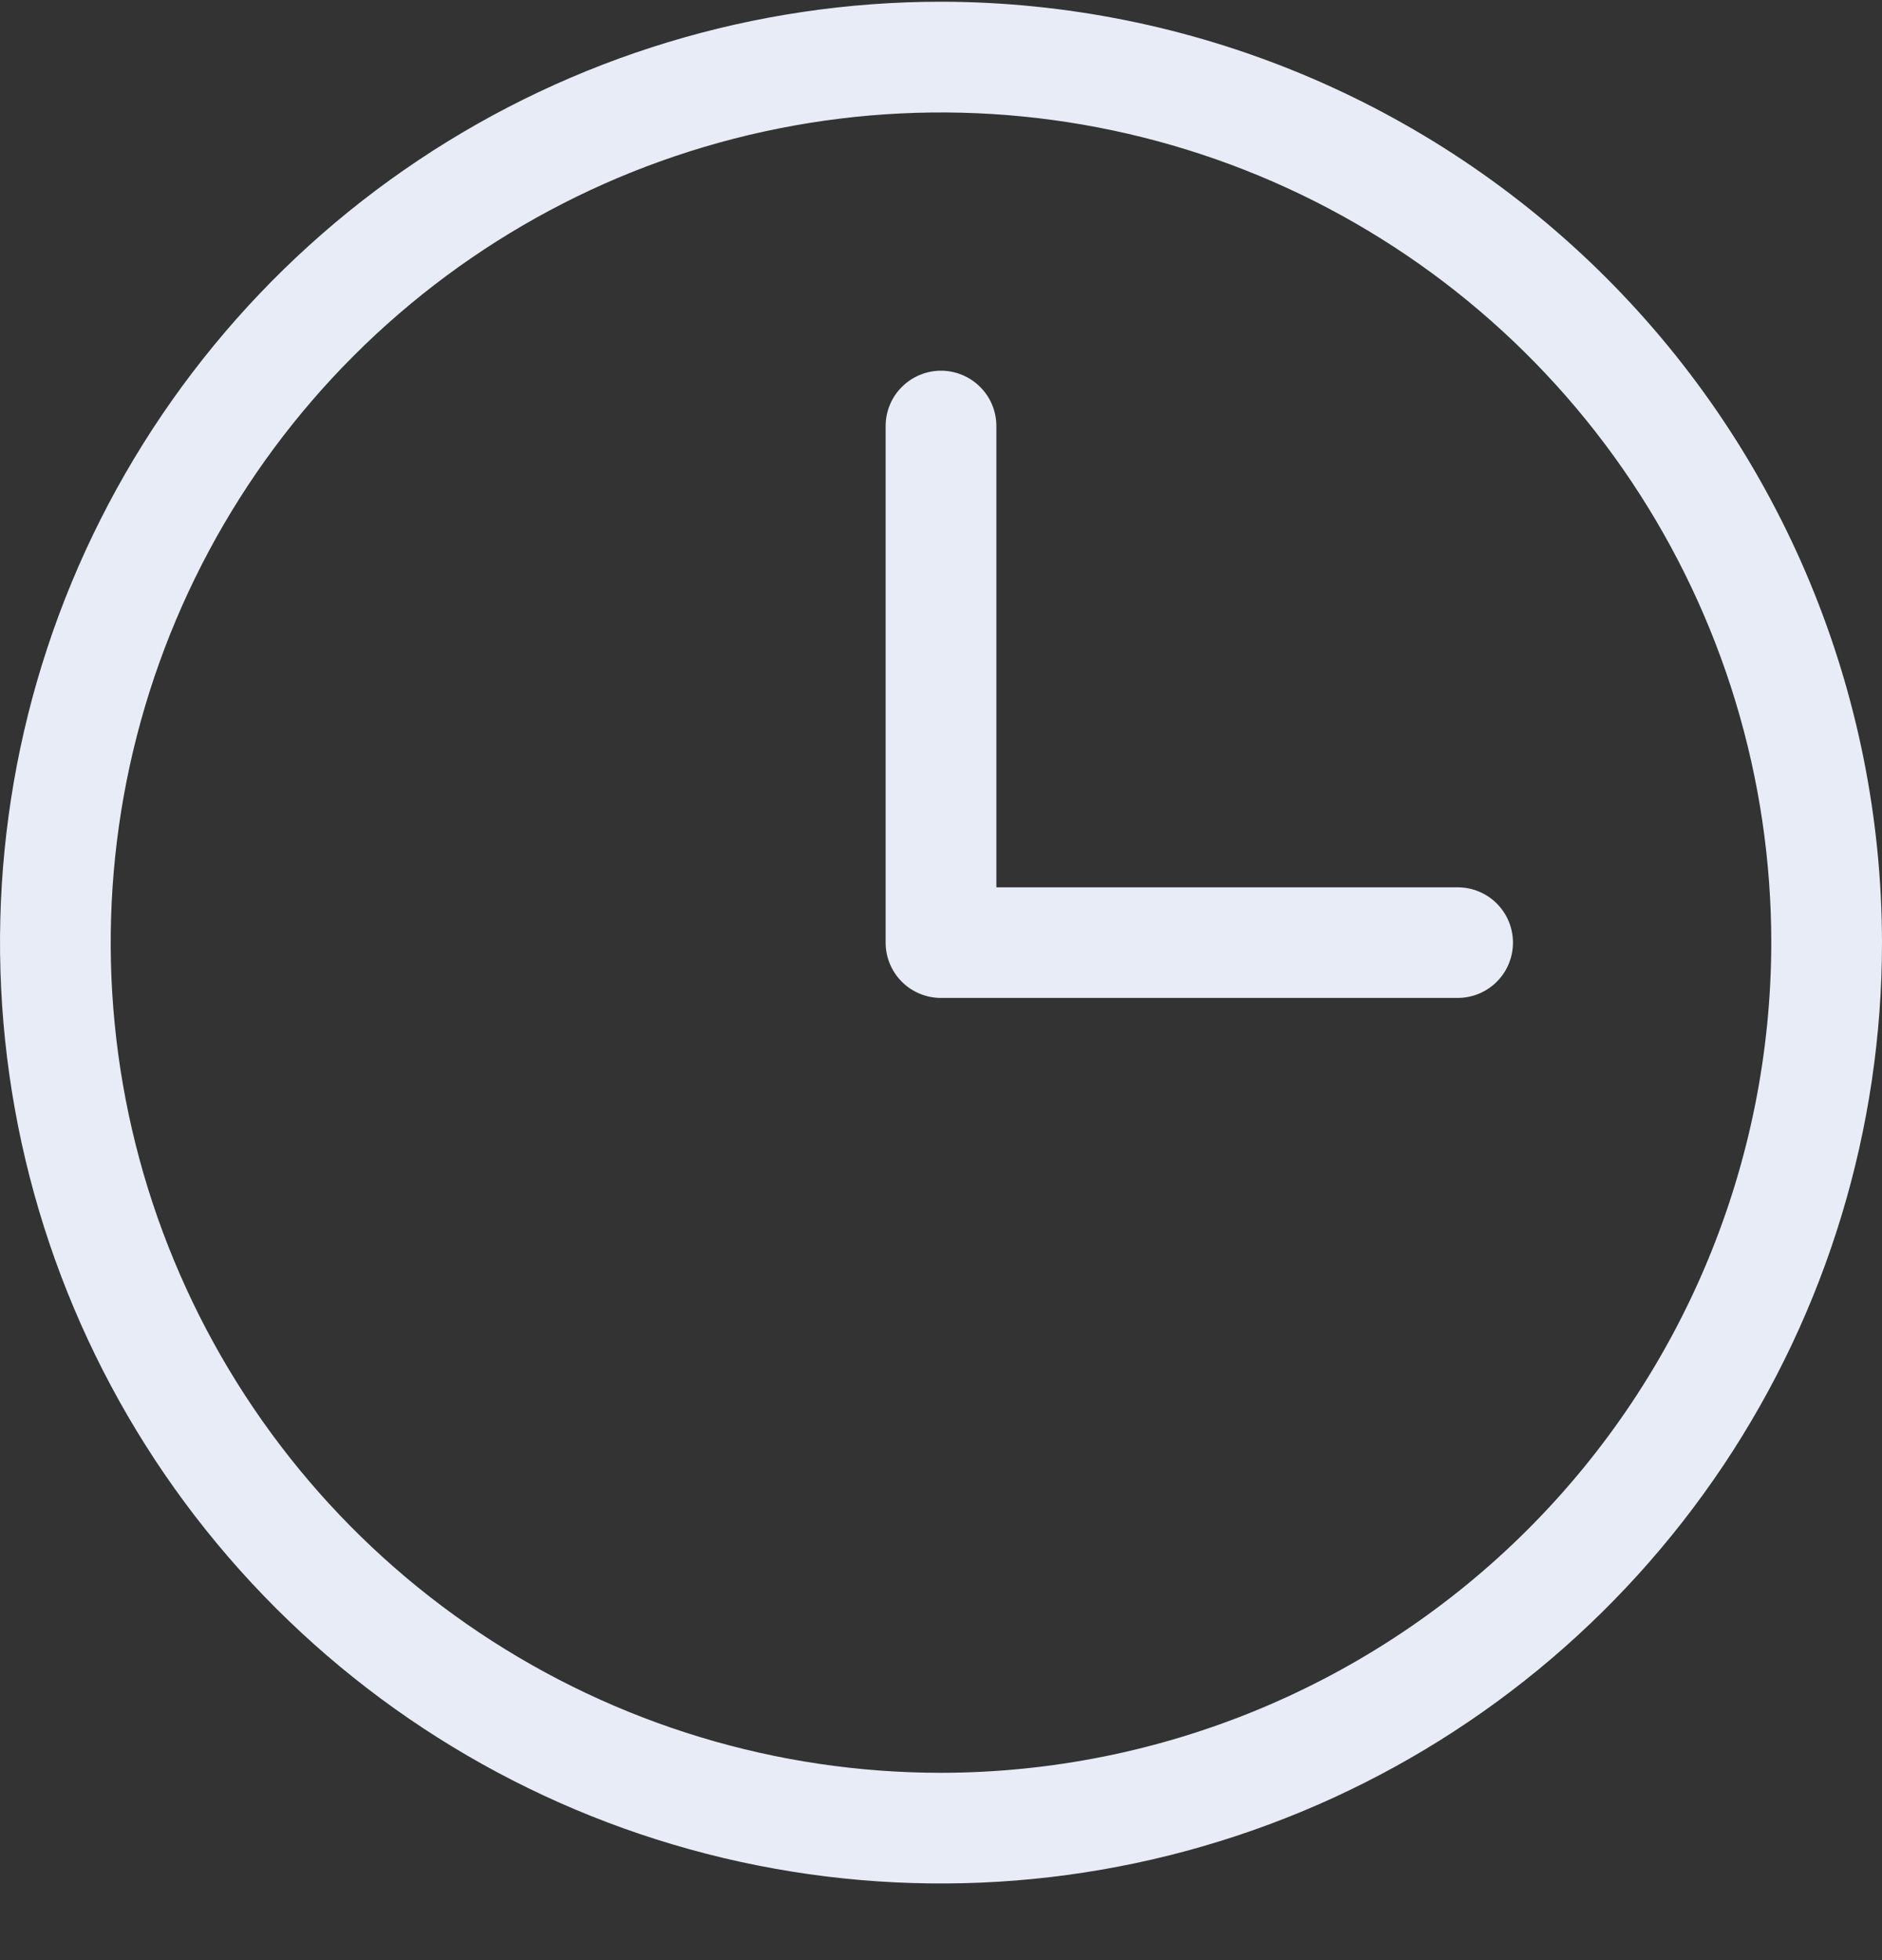<svg width="24" height="25" viewBox="0 0 24 25" fill="none" xmlns="http://www.w3.org/2000/svg">
<rect x="0" y="0" width="24" height="25" fill="#333333" stroke="none"/>
<path d="M12 0.022C9.627 0.022 7.307 0.726 5.333 2.045C3.36 3.363 1.822 5.238 0.913 7.43C0.005 9.623 -0.232 12.036 0.231 14.364C0.694 16.691 1.836 18.829 3.515 20.508C5.193 22.186 7.331 23.329 9.659 23.792C11.987 24.255 14.399 24.017 16.592 23.109C18.785 22.201 20.659 20.663 21.978 18.689C23.296 16.716 24 14.396 24 12.023C23.996 8.841 22.731 5.791 20.481 3.541C18.232 1.292 15.181 0.026 12 0.022ZM12 22.611C9.906 22.611 7.859 21.99 6.117 20.826C4.376 19.663 3.019 18.009 2.218 16.074C1.416 14.14 1.207 12.011 1.615 9.957C2.024 7.903 3.032 6.016 4.513 4.535C5.994 3.055 7.88 2.046 9.934 1.638C11.988 1.229 14.117 1.439 16.052 2.24C17.987 3.042 19.64 4.399 20.804 6.14C21.967 7.881 22.588 9.928 22.588 12.023C22.585 14.83 21.469 17.521 19.484 19.506C17.499 21.491 14.807 22.608 12 22.611ZM19.294 12.023C19.294 12.21 19.22 12.389 19.087 12.522C18.955 12.654 18.775 12.728 18.588 12.728H12C11.813 12.728 11.633 12.654 11.501 12.522C11.368 12.389 11.294 12.21 11.294 12.023V5.434C11.294 5.247 11.368 5.067 11.501 4.935C11.633 4.803 11.813 4.728 12 4.728C12.187 4.728 12.367 4.803 12.499 4.935C12.632 5.067 12.706 5.247 12.706 5.434V11.317H18.588C18.775 11.317 18.955 11.391 19.087 11.523C19.22 11.656 19.294 11.835 19.294 12.023Z" fill="#E7ECF6"/>
</svg>
